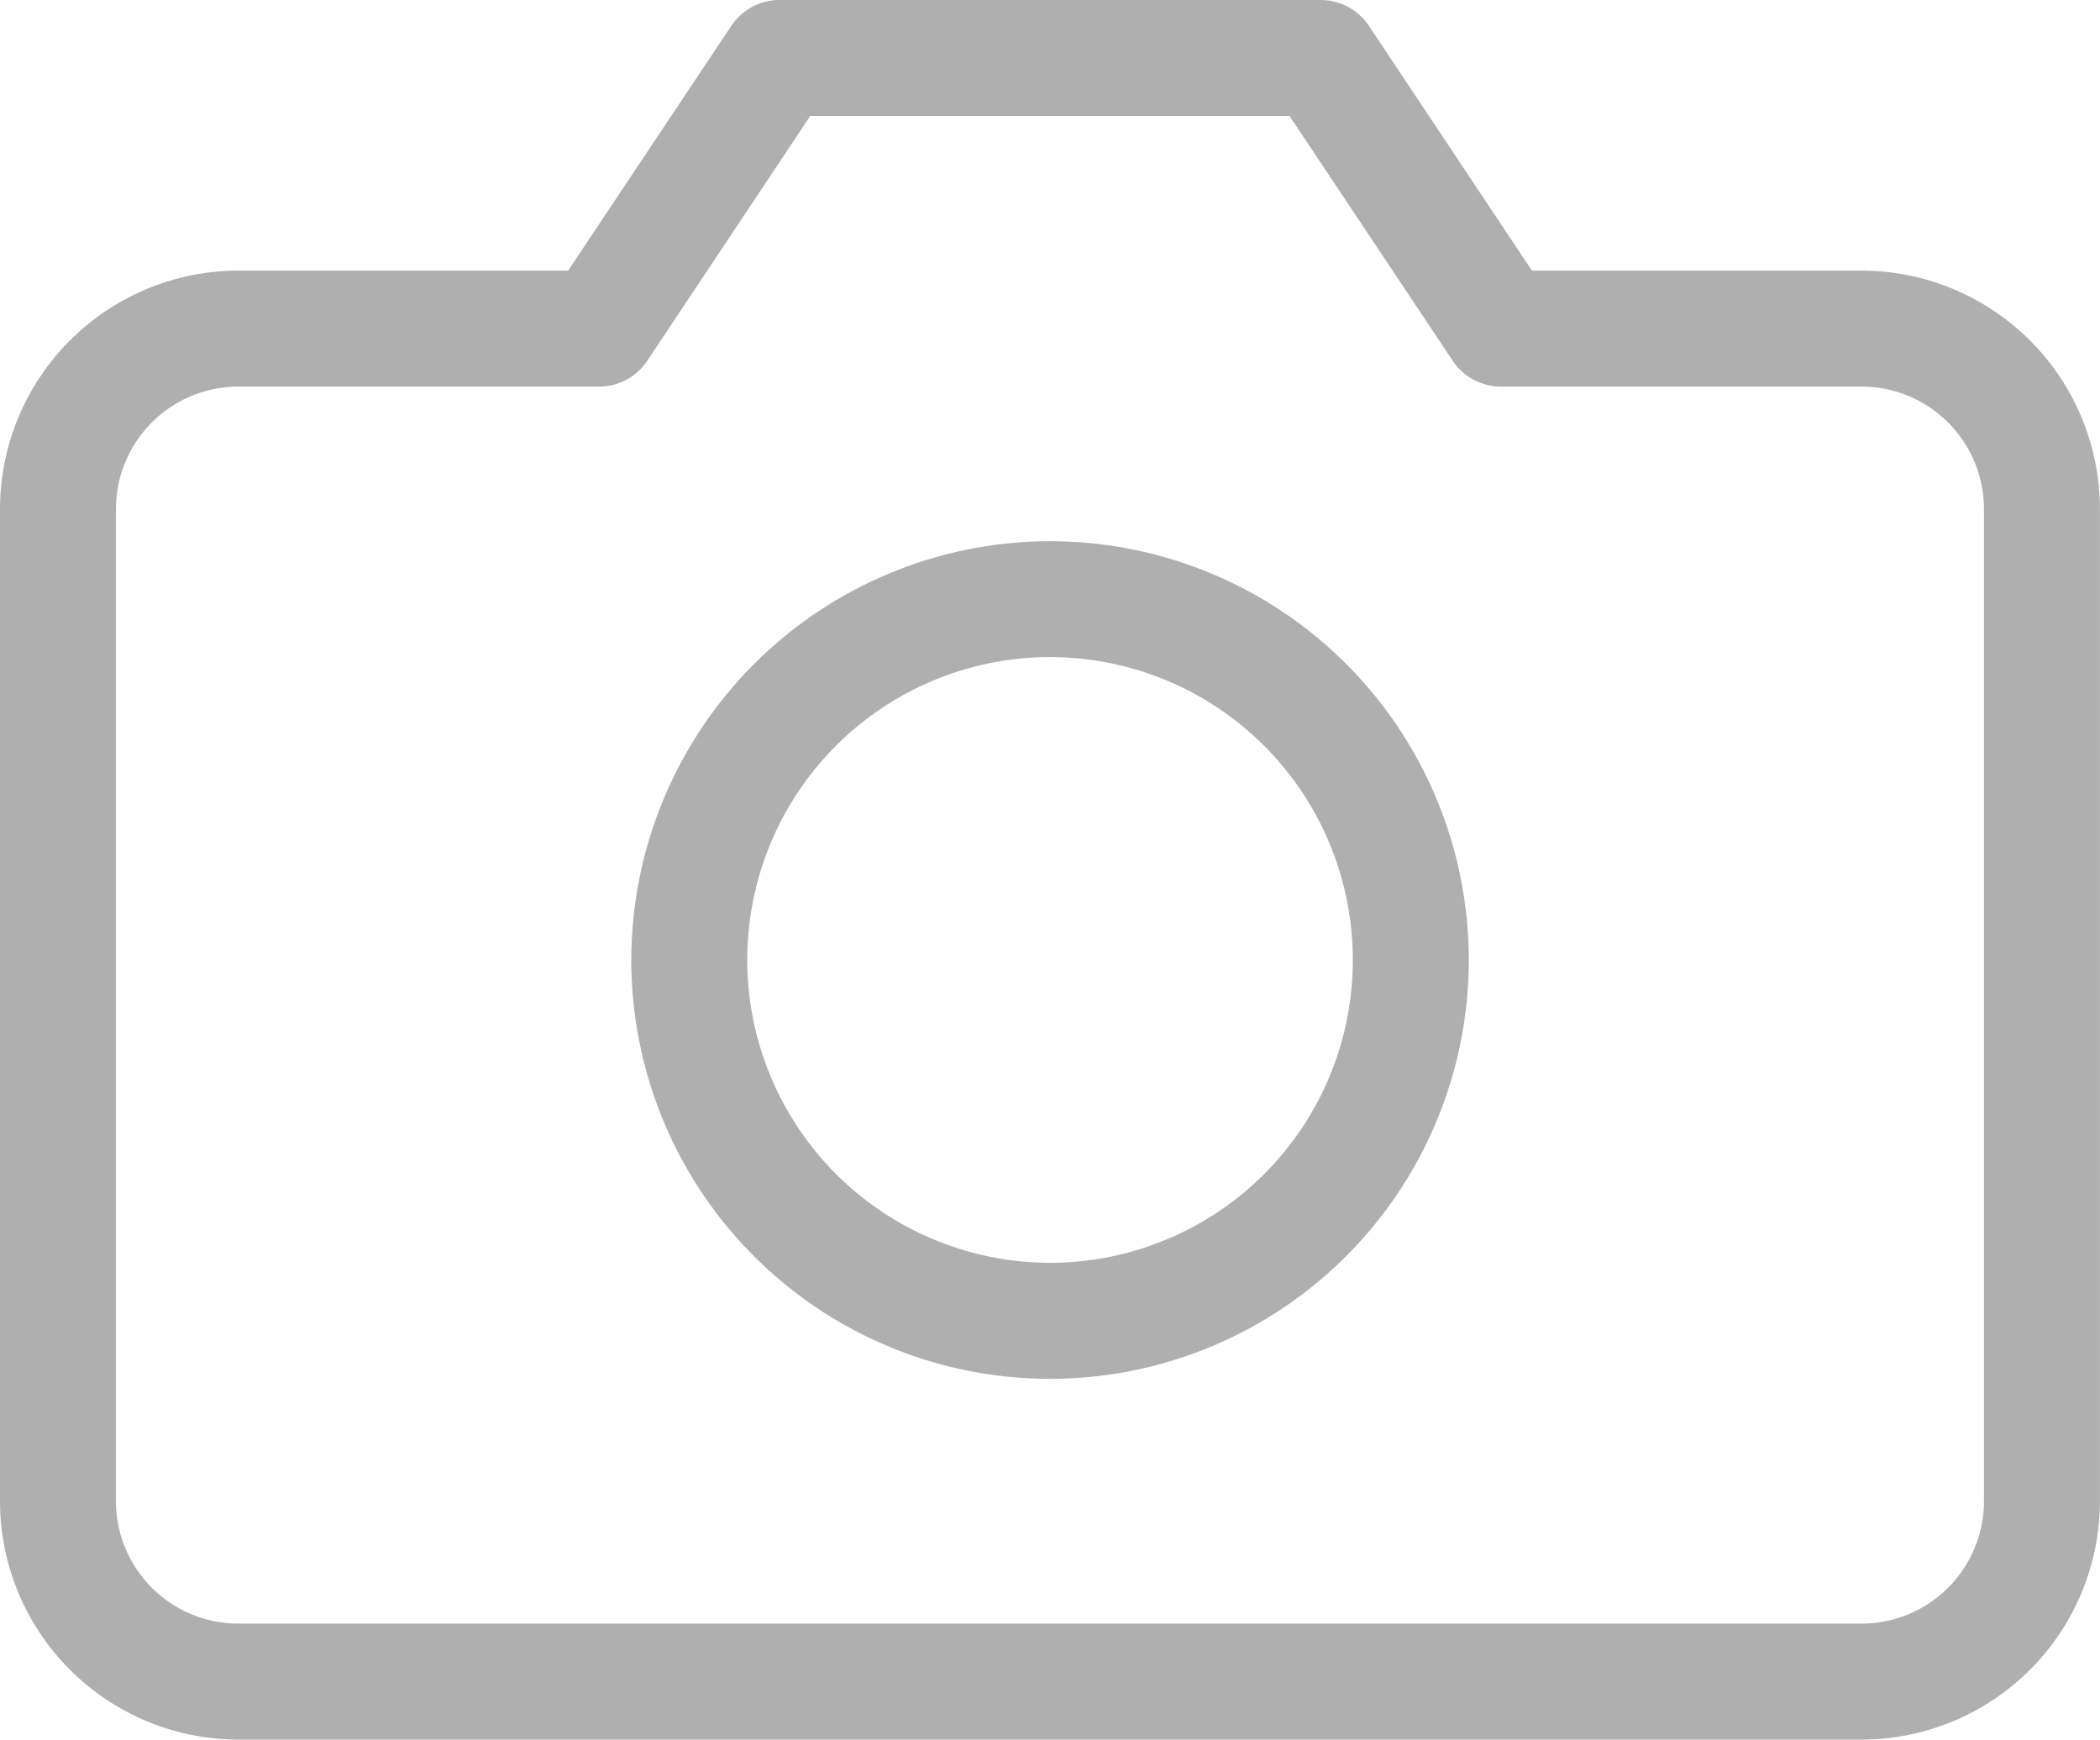 <svg xmlns="http://www.w3.org/2000/svg" width="27.167" height="22.5" viewBox="0 0 27.167 22.5"><g transform="translate(-0.75 -3.75)"><path d="M24.833,26.25h-21A3.087,3.087,0,0,1,.75,23.167V10.333A3.087,3.087,0,0,1,3.833,7.25H8.1l2.111-3.166a.75.75,0,0,1,.624-.334h7a.75.75,0,0,1,.624.334L20.568,7.25h4.265a3.087,3.087,0,0,1,3.083,3.083V23.167A3.087,3.087,0,0,1,24.833,26.25Zm-21-17.5A1.585,1.585,0,0,0,2.25,10.333V23.167A1.585,1.585,0,0,0,3.833,24.75h21a1.585,1.585,0,0,0,1.583-1.583V10.333A1.585,1.585,0,0,0,24.833,8.75H20.167a.75.75,0,0,1-.624-.334L17.432,5.25h-6.2L9.124,8.416A.75.75,0,0,1,8.5,8.75Z" transform="translate(0)" fill="#afafaf"/><path d="M16.667,12.75a5.417,5.417,0,1,1-5.417,5.417A5.423,5.423,0,0,1,16.667,12.75Zm0,9.333a3.917,3.917,0,1,0-3.917-3.917A3.921,3.921,0,0,0,16.667,22.083Z" transform="translate(-2.333 -2)" fill="#afafaf"/></g></svg>